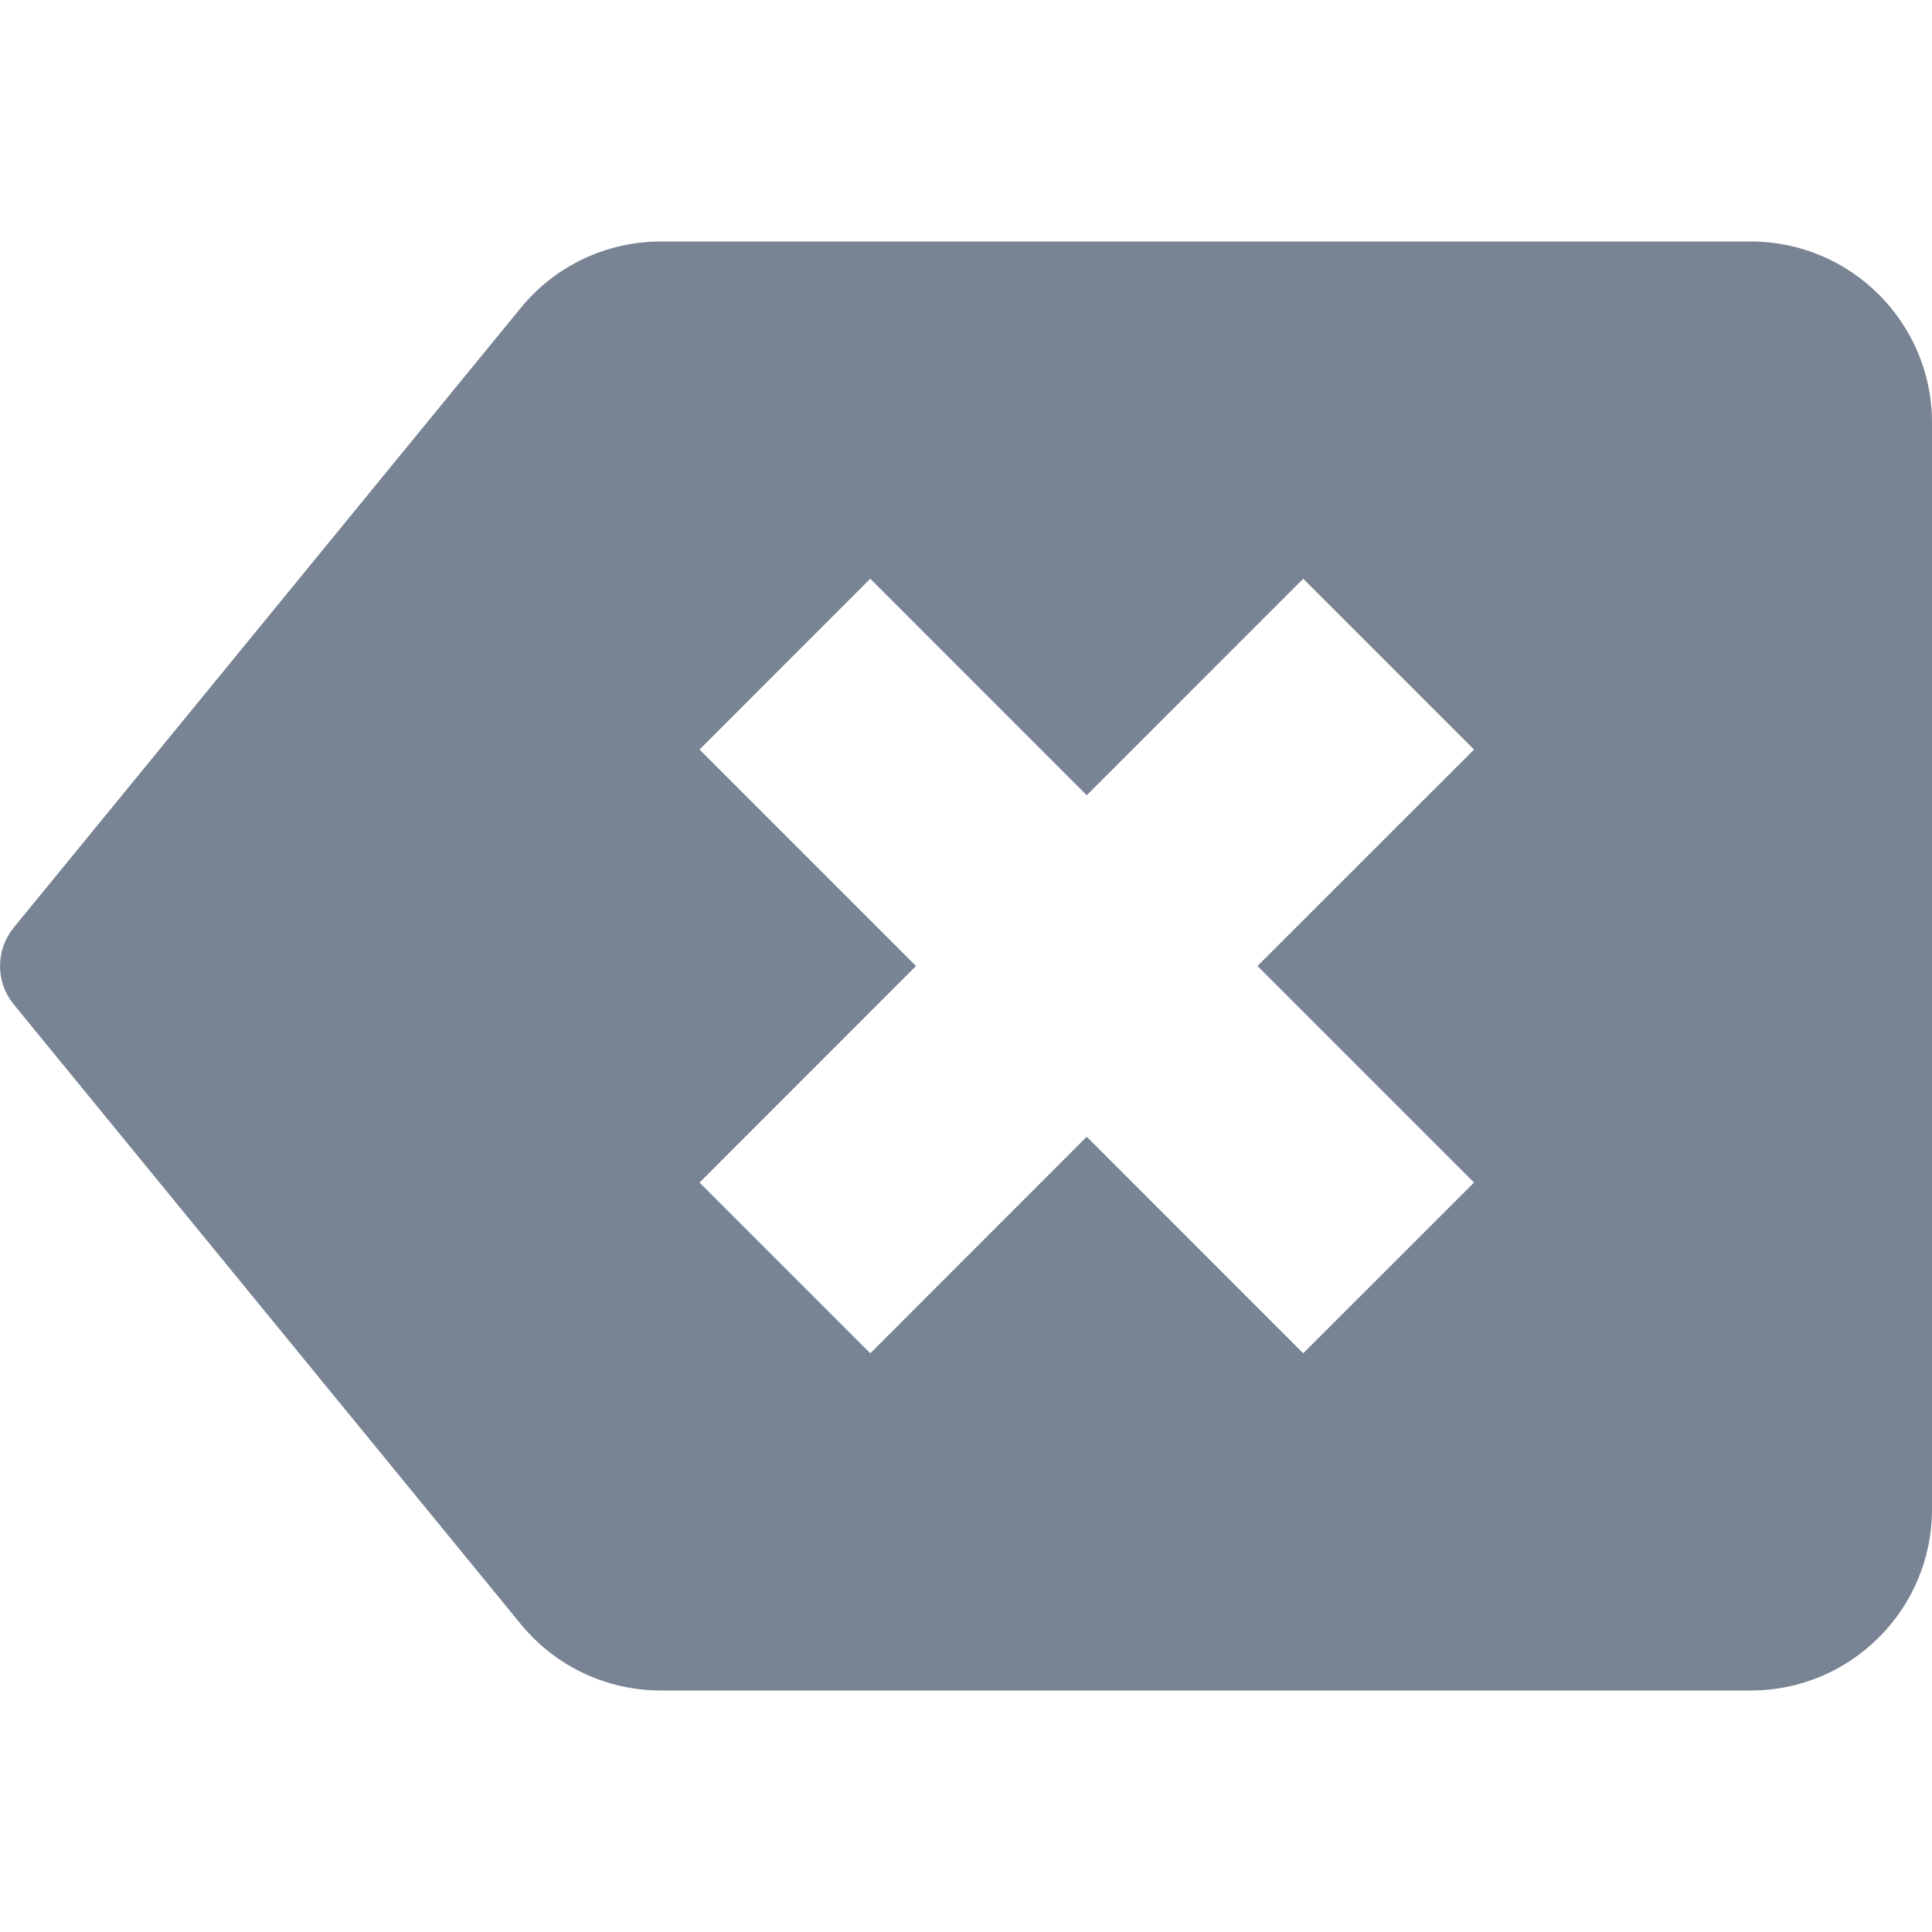 <svg width="24" height="24" viewBox="0 0 24 24" fill="none" xmlns="http://www.w3.org/2000/svg">
  <g clip-path="url(#clip0)">
    <path d="M21.75 3H8.211C7.534 3 6.899 3.3 6.469 3.825L0.169 11.525C-0.056 11.802 -0.056 12.198 0.169 12.475L6.469 20.175C6.899 20.7 7.534 21 8.211 21H21.75C22.991 21 24 19.991 24 18.75V5.25C24 4.009 22.991 3 21.75 3ZM18.311 14.69L16.189 16.811L13.5 14.121L10.811 16.811L8.69 14.69L11.379 12L8.69 9.311L10.811 7.189L13.5 9.879L16.189 7.189L18.311 9.311L15.621 12C15.621 12 18.311 14.69 18.311 14.69Z"
      fill="#788393"/>
  </g>
  <defs>
    <clipPath id="clip0">
      <rect width="24" height="24" fill="white"/>
    </clipPath>
  </defs>
</svg>
